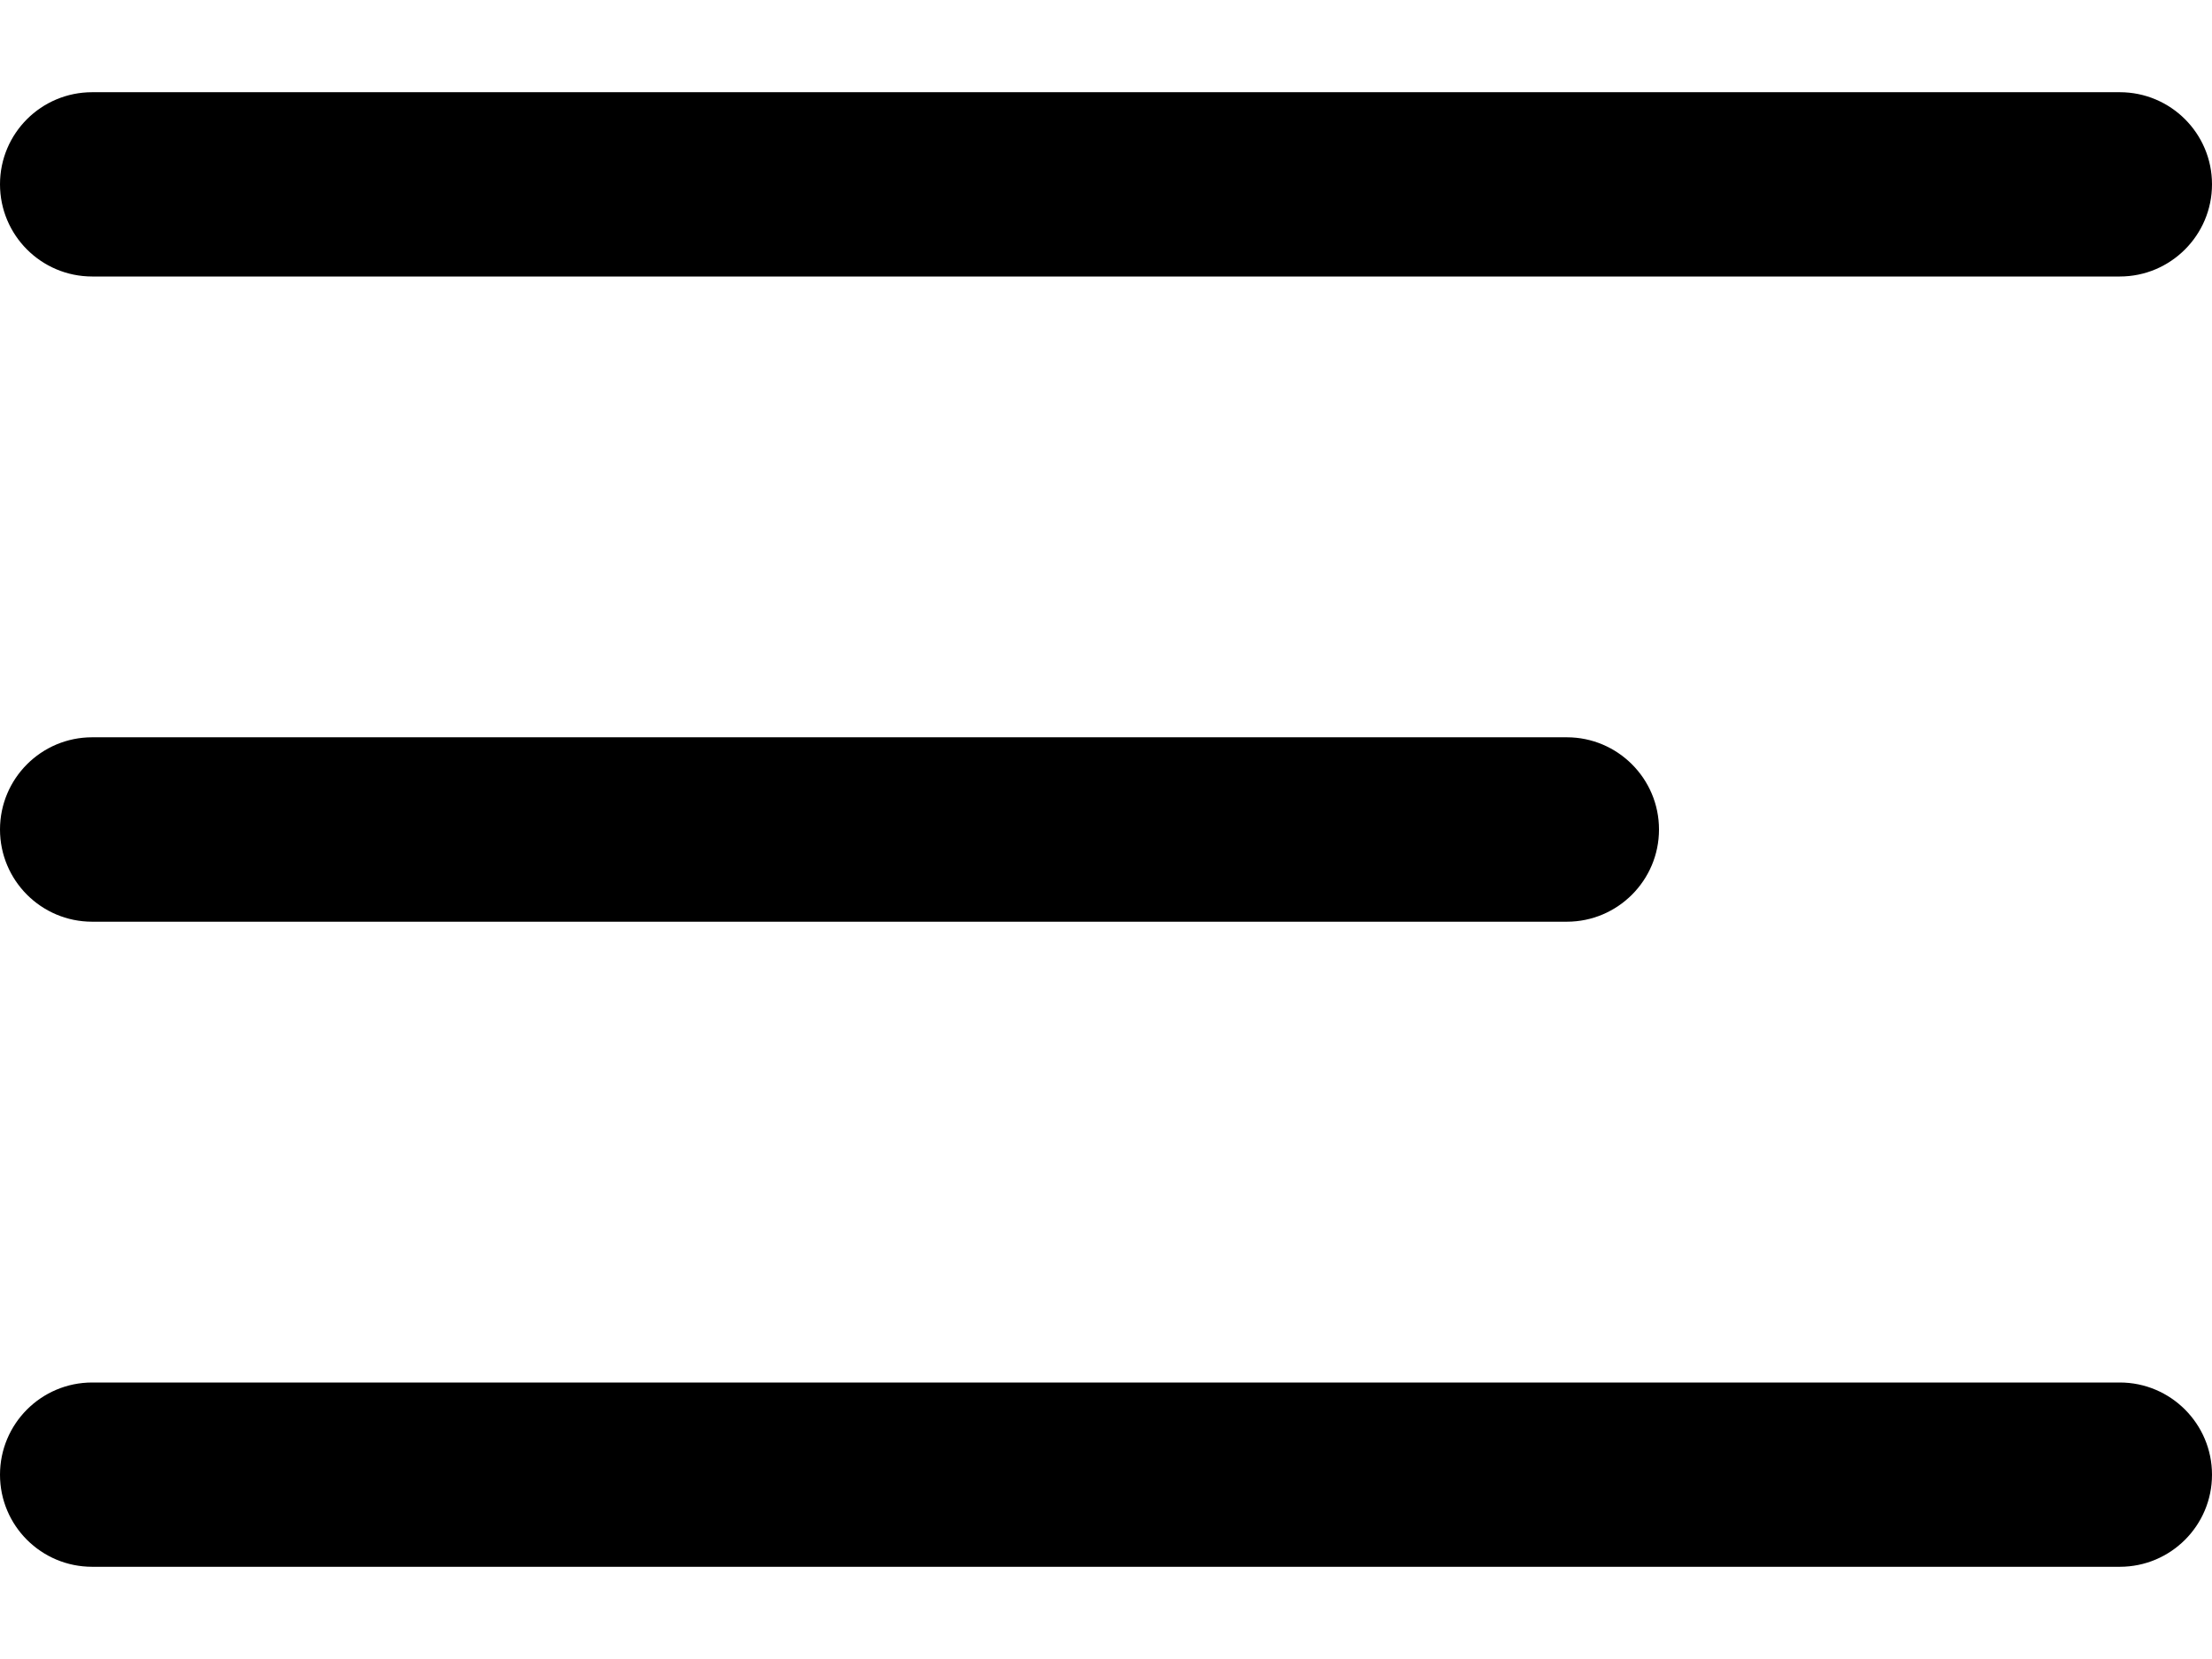 <svg width="16" height="12" viewBox="0 0 16 12" xmlns="http://www.w3.org/2000/svg">
    <path d="M15.333 0.667H0.667C0.298 0.667 0 0.965 0 1.333C0 1.701 0.298 2 0.667 2H15.333C15.701 2 16 1.701 16 1.333C16 0.965 15.701 0.667 15.333 0.667Z" />
    <path d="M11.333 5.333H0.667C0.298 5.333 0 5.632 0 6C0 6.368 0.298 6.667 0.667 6.667H11.333C11.701 6.667 12 6.368 12 6C12 5.632 11.701 5.333 11.333 5.333Z"/>
    <path d="M15.333 10H0.667C0.298 10 0 10.299 0 10.667C0 11.035 0.298 11.333 0.667 11.333H15.333C15.701 11.333 16 11.035 16 10.667C16 10.299 15.701 10 15.333 10Z"/>
</svg>
